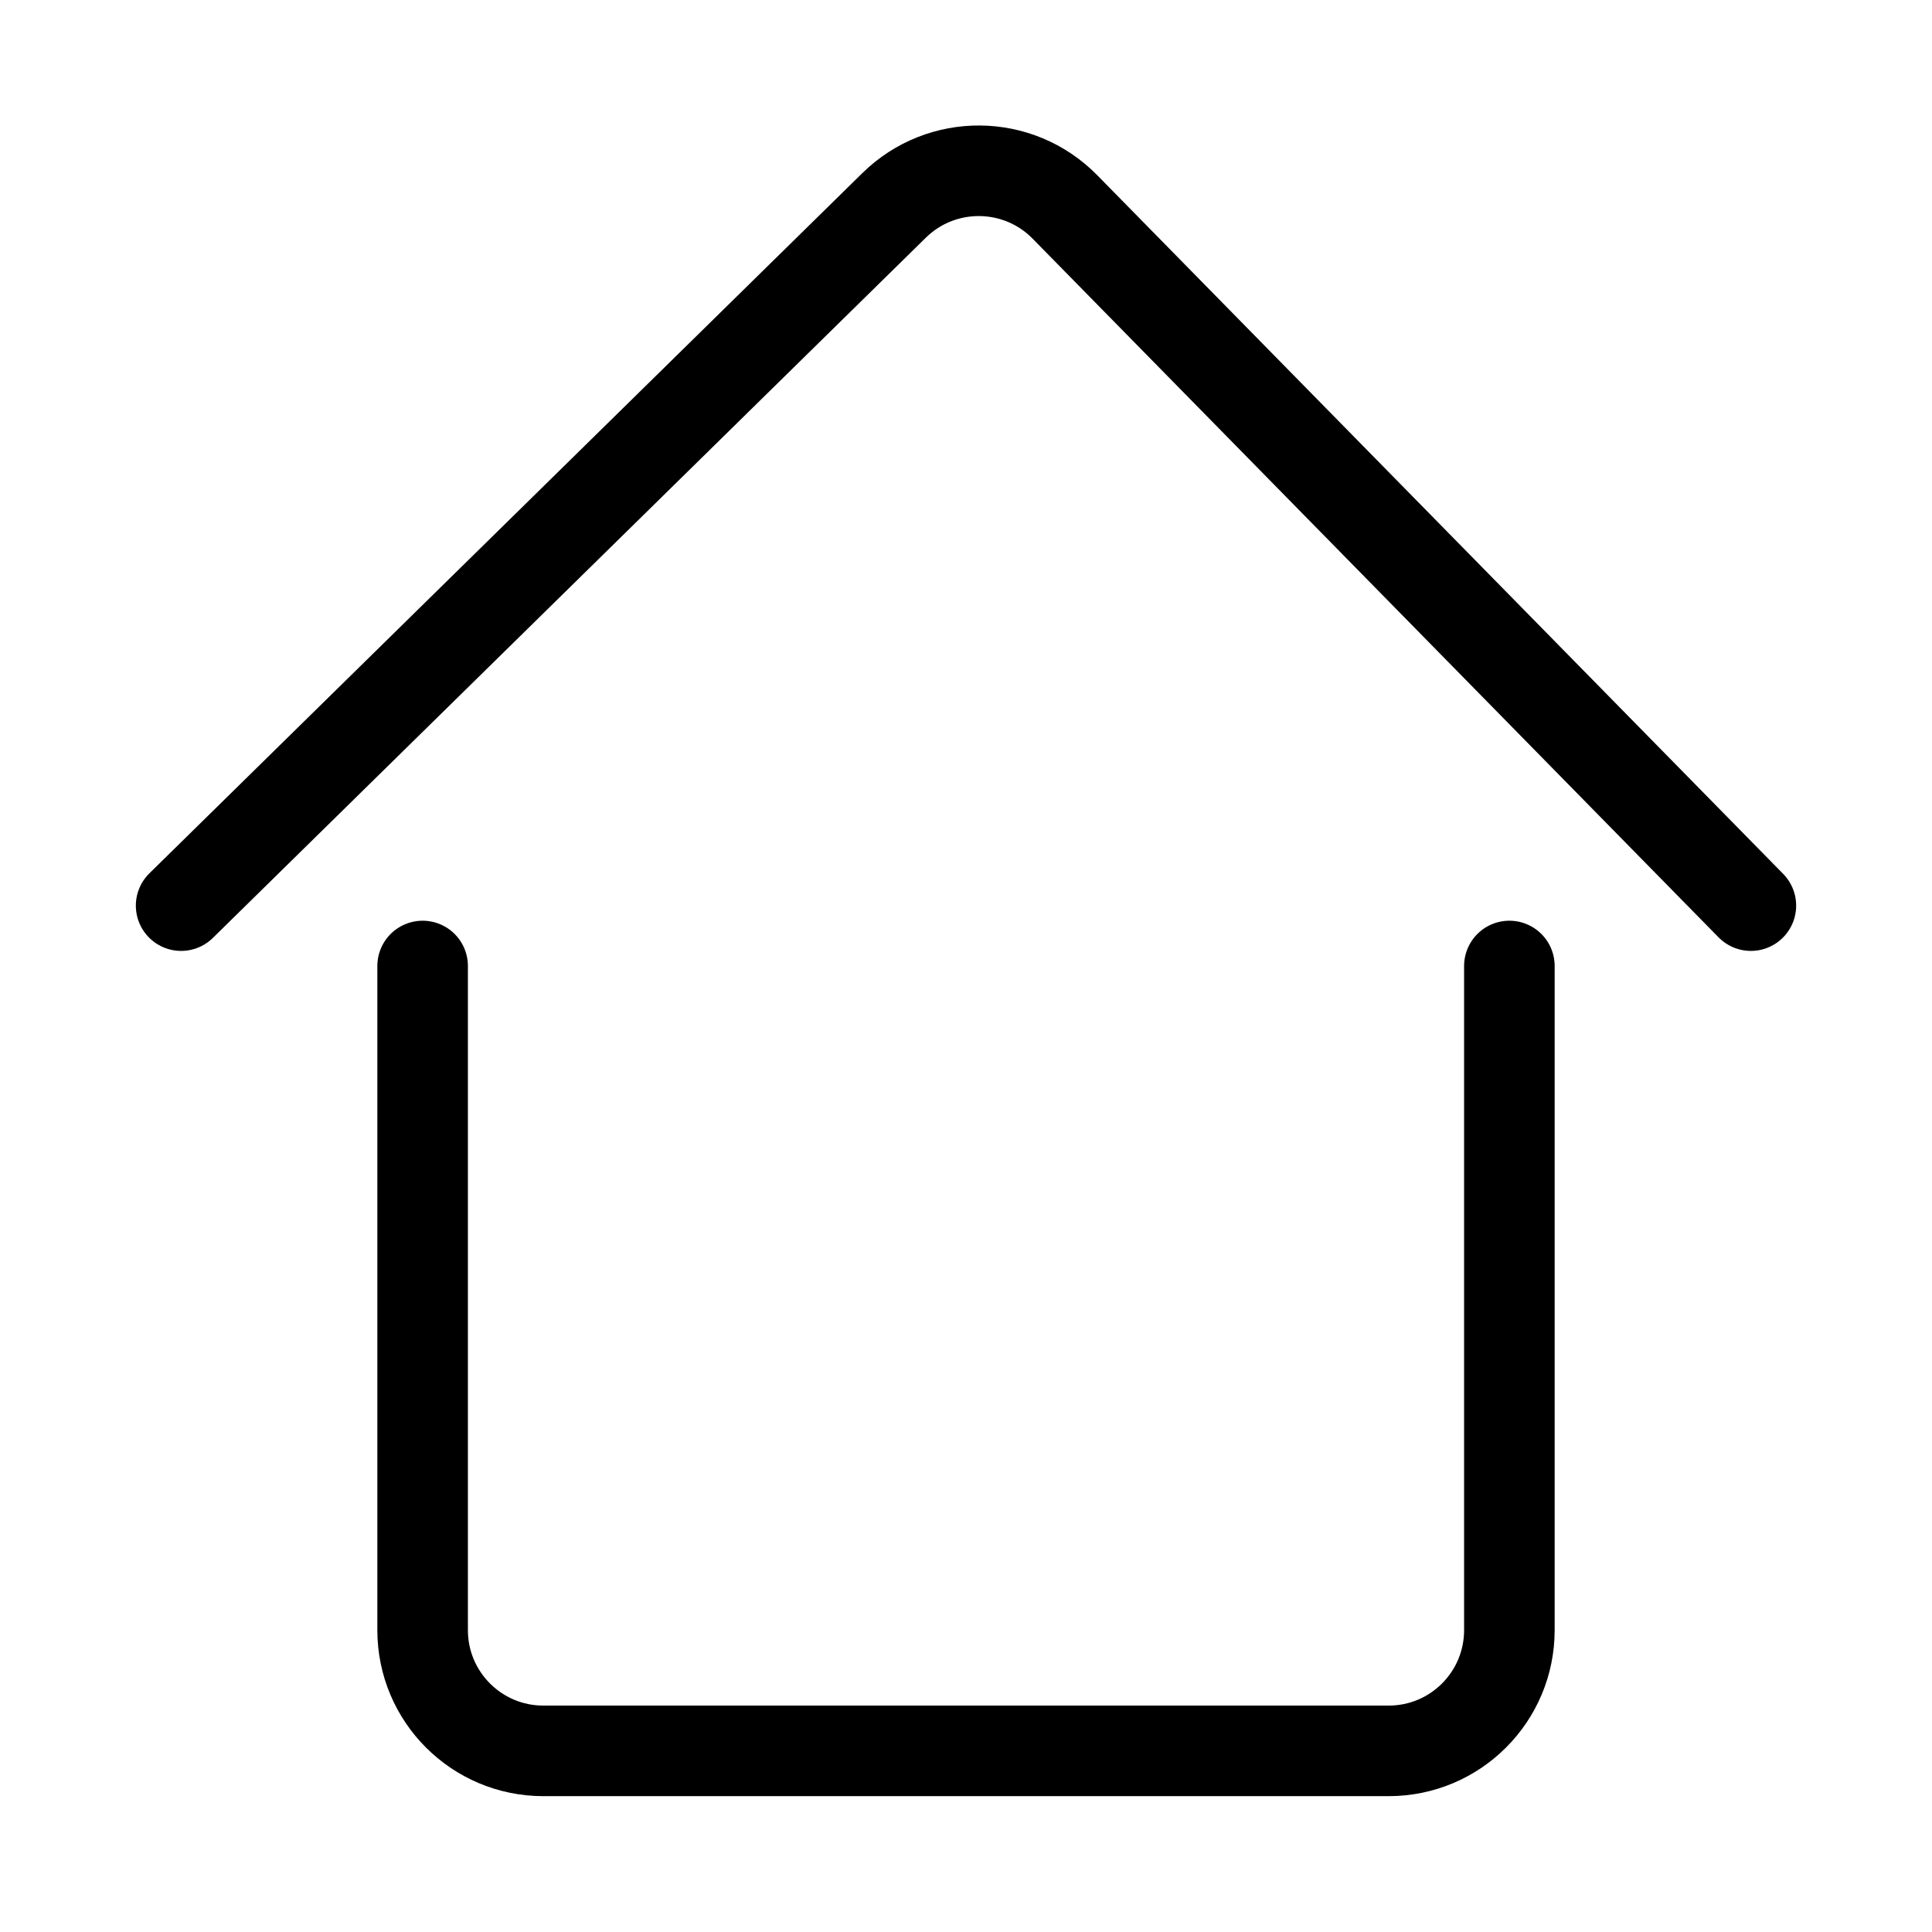 <svg width="32" height="32" viewBox="0 0 32 32" fill="none" xmlns="http://www.w3.org/2000/svg">
<path d="M3 15L14.809 3.402C15.597 2.628 16.864 2.639 17.638 3.427L29 15" stroke="black" stroke-width="1.5" stroke-linecap="round"/>
<path d="M7 16V27C7 28.105 7.895 29 9 29H23C24.105 29 25 28.105 25 27V16" stroke="black" stroke-width="1.5" stroke-linecap="round"/>
</svg>
